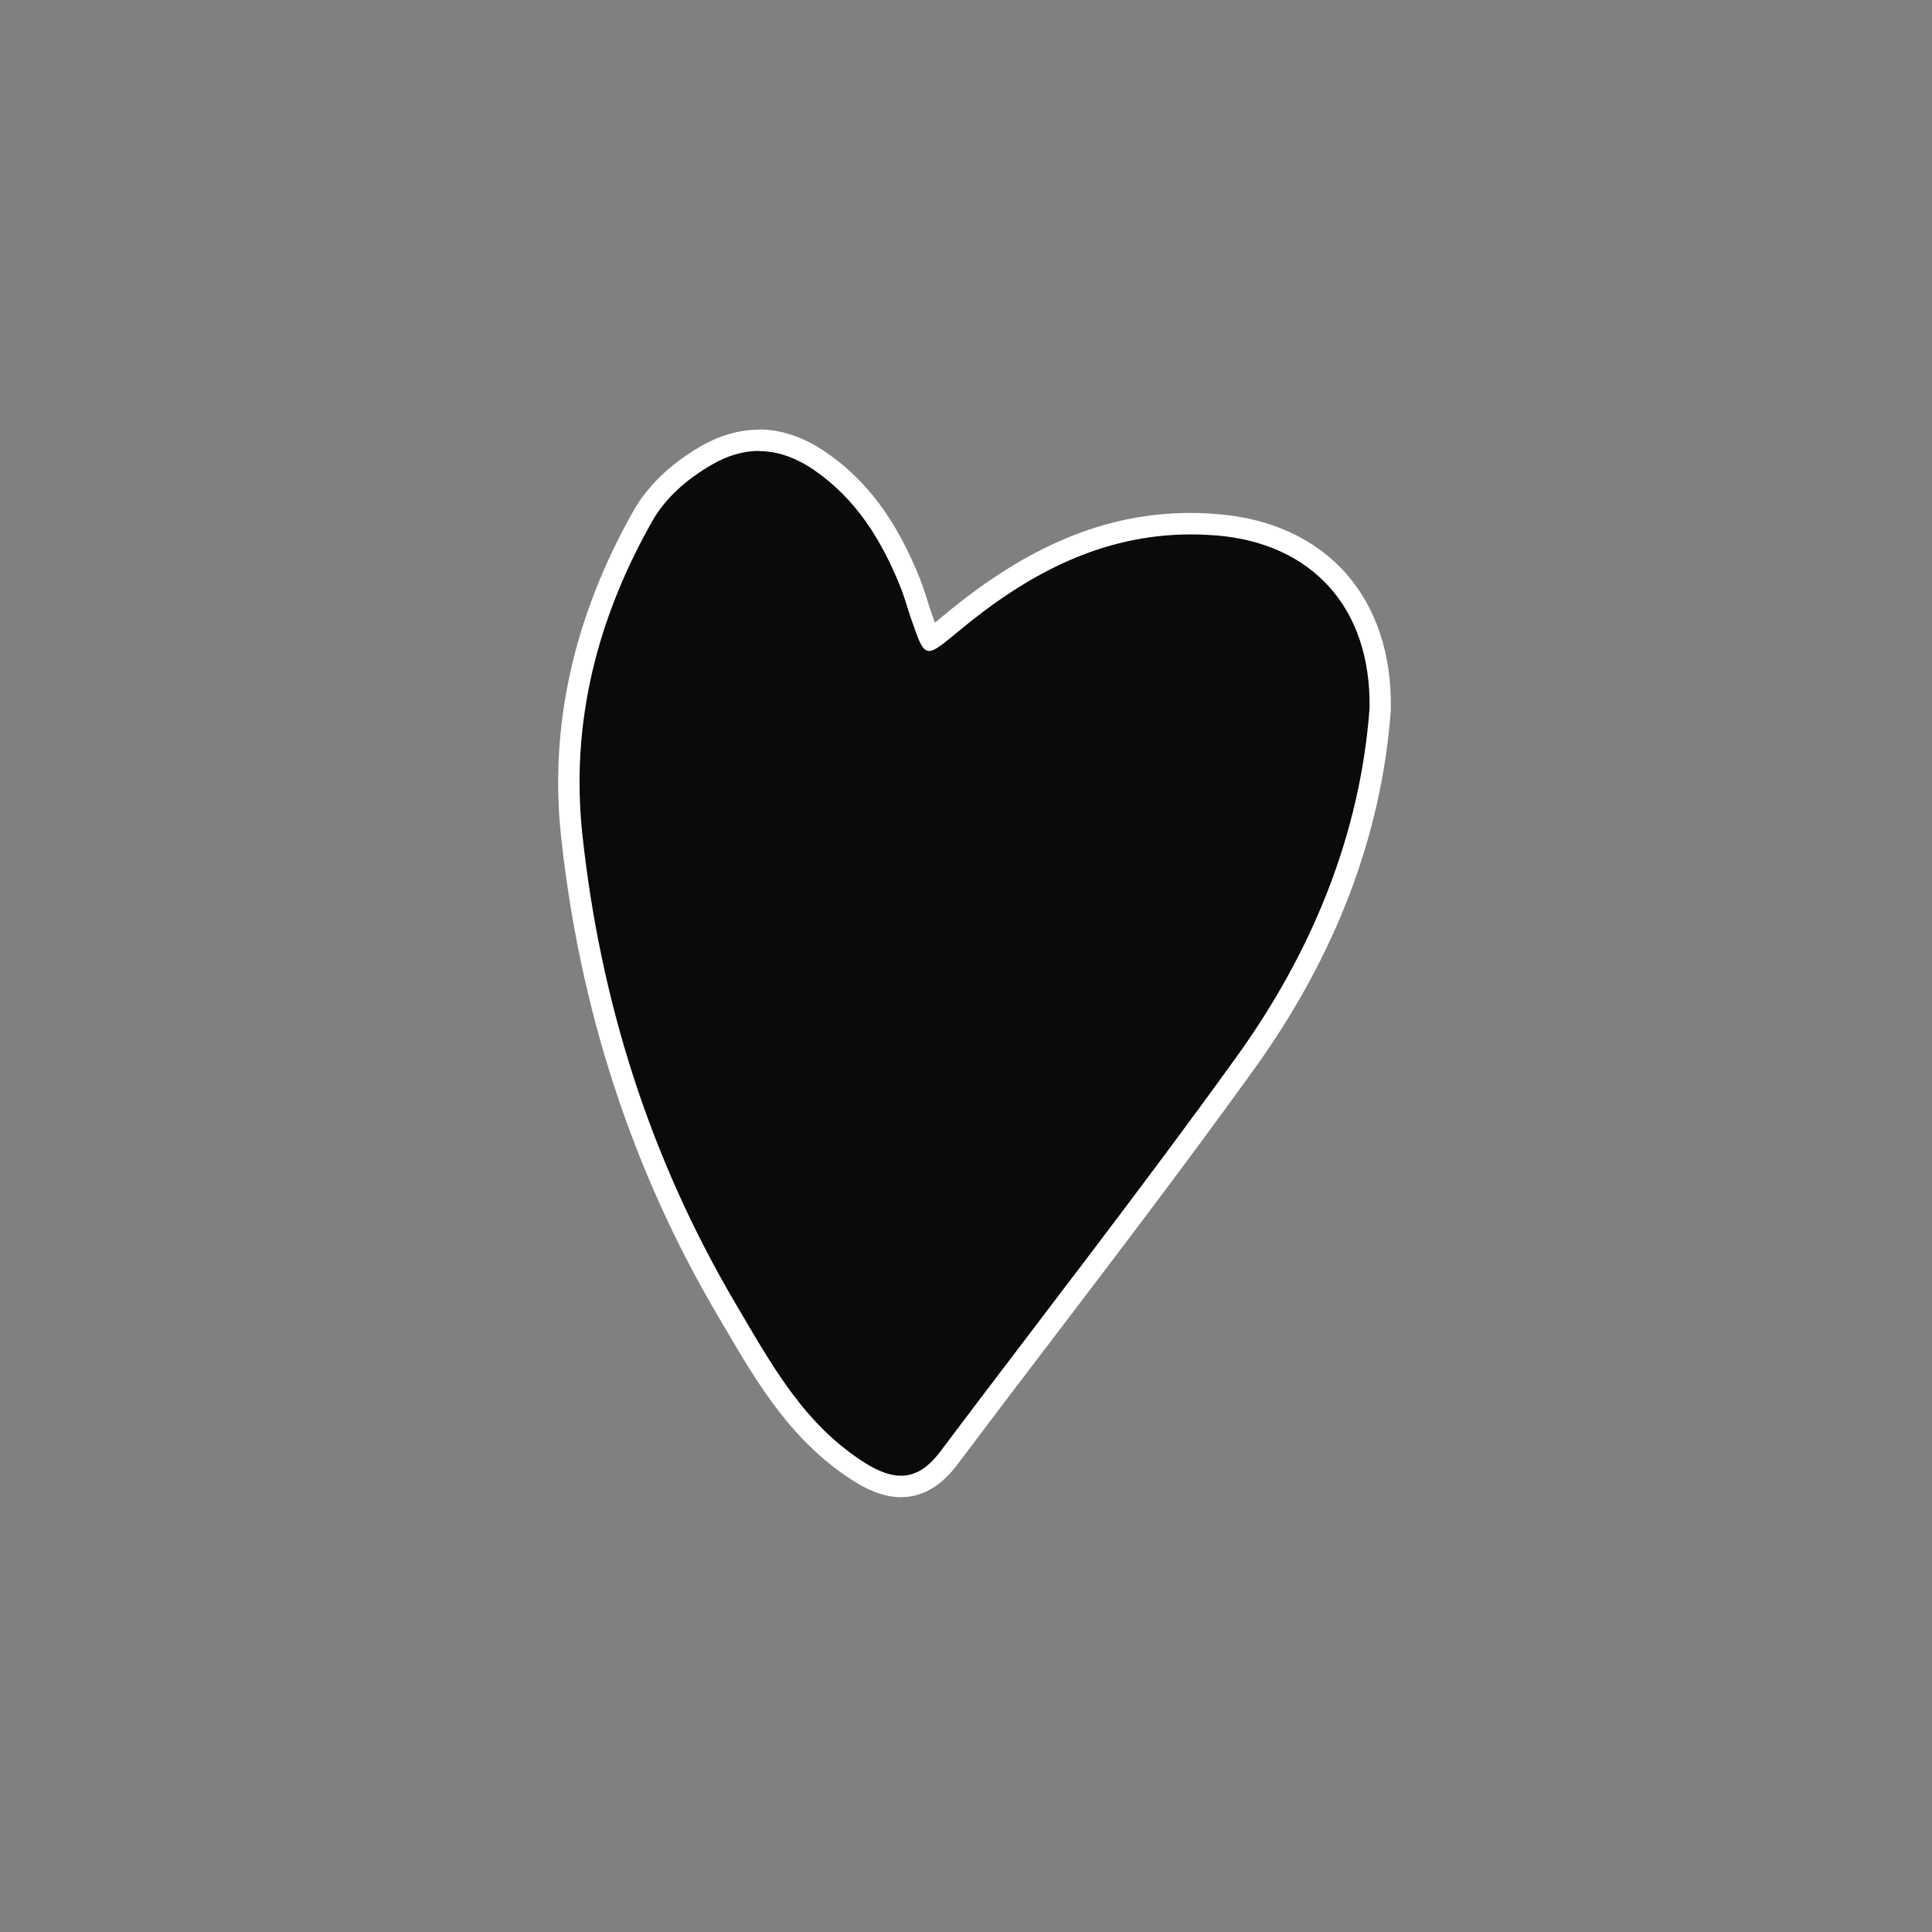 <svg width="90" height="90" viewBox="0 0 90 90" fill="none" xmlns="http://www.w3.org/2000/svg">
<rect x="0" y="0" width="90" height="90" fill="#808080" stroke="none"/>
<path d="M41.97 69.255C41.4 69.255 40.79 69.045 40.11 68.625C37.3 66.885 35.71 64.185 34.18 61.575L33.84 60.995C29.92 54.345 27.49 46.935 26.63 38.945C26.09 33.895 27.21 28.885 29.95 24.045C30.56 22.965 31.54 22.025 32.86 21.255C33.69 20.765 34.53 20.515 35.36 20.515C36.31 20.515 37.27 20.845 38.2 21.485C40 22.725 41.32 24.495 42.37 27.075C42.51 27.415 42.62 27.775 42.74 28.125C42.8 28.305 42.85 28.485 42.92 28.665C43.08 29.135 43.25 29.615 43.36 29.805C43.54 29.705 43.93 29.375 44.31 29.055C48.13 25.875 51.68 24.395 55.49 24.395C55.91 24.395 56.33 24.415 56.76 24.445C61.49 24.845 64.39 28.125 64.31 32.985C63.89 38.745 61.77 44.295 58.02 49.515C54.98 53.745 51.77 57.955 48.67 62.035C47.18 63.995 45.69 65.955 44.2 67.925C43.54 68.805 42.81 69.235 41.98 69.235L41.97 69.255Z" fill="#0A0A0A"/>
<path d="M35.36 21.015C36.22 21.015 37.07 21.315 37.92 21.895C39.87 23.235 41.04 25.125 41.91 27.255C42.12 27.765 42.26 28.295 42.44 28.815C42.8 29.855 42.96 30.325 43.28 30.325C43.55 30.325 43.93 30.005 44.63 29.425C47.82 26.765 51.29 24.895 55.48 24.895C55.88 24.895 56.29 24.915 56.7 24.945C61.11 25.325 63.87 28.295 63.8 32.985C63.37 38.835 61.14 44.325 57.6 49.235C53.12 55.455 48.4 61.505 43.79 67.635C43.22 68.385 42.64 68.745 41.97 68.745C41.49 68.745 40.96 68.555 40.37 68.195C37.46 66.395 35.93 63.545 34.27 60.735C30.28 53.965 27.97 46.675 27.13 38.885C26.57 33.655 27.82 28.815 30.38 24.285C31.01 23.175 31.99 22.335 33.11 21.675C33.87 21.225 34.62 21.005 35.36 21.005M35.36 20.015C34.44 20.015 33.51 20.285 32.6 20.815C31.21 21.635 30.17 22.635 29.51 23.795C26.72 28.725 25.58 33.845 26.14 38.995C27.01 47.055 29.46 54.535 33.41 61.245L33.75 61.825C35.31 64.485 36.93 67.235 39.85 69.045C40.61 69.515 41.31 69.745 41.97 69.745C42.95 69.745 43.84 69.235 44.59 68.235C46.08 66.255 47.57 64.285 49.07 62.325C52.17 58.255 55.37 54.045 58.41 49.825C62.22 44.535 64.37 38.895 64.79 33.065C64.79 33.045 64.79 33.025 64.79 33.005C64.87 27.855 61.8 24.385 56.78 23.955C56.34 23.915 55.9 23.895 55.47 23.895C51.53 23.895 47.88 25.405 43.98 28.655C43.84 28.775 43.69 28.895 43.55 29.005C43.49 28.845 43.43 28.665 43.37 28.495C43.31 28.315 43.25 28.145 43.2 27.965C43.09 27.615 42.97 27.245 42.82 26.875C41.74 24.205 40.36 22.355 38.47 21.065C37.45 20.365 36.4 20.005 35.34 20.005L35.36 20.015Z" fill="white"/>
</svg>
